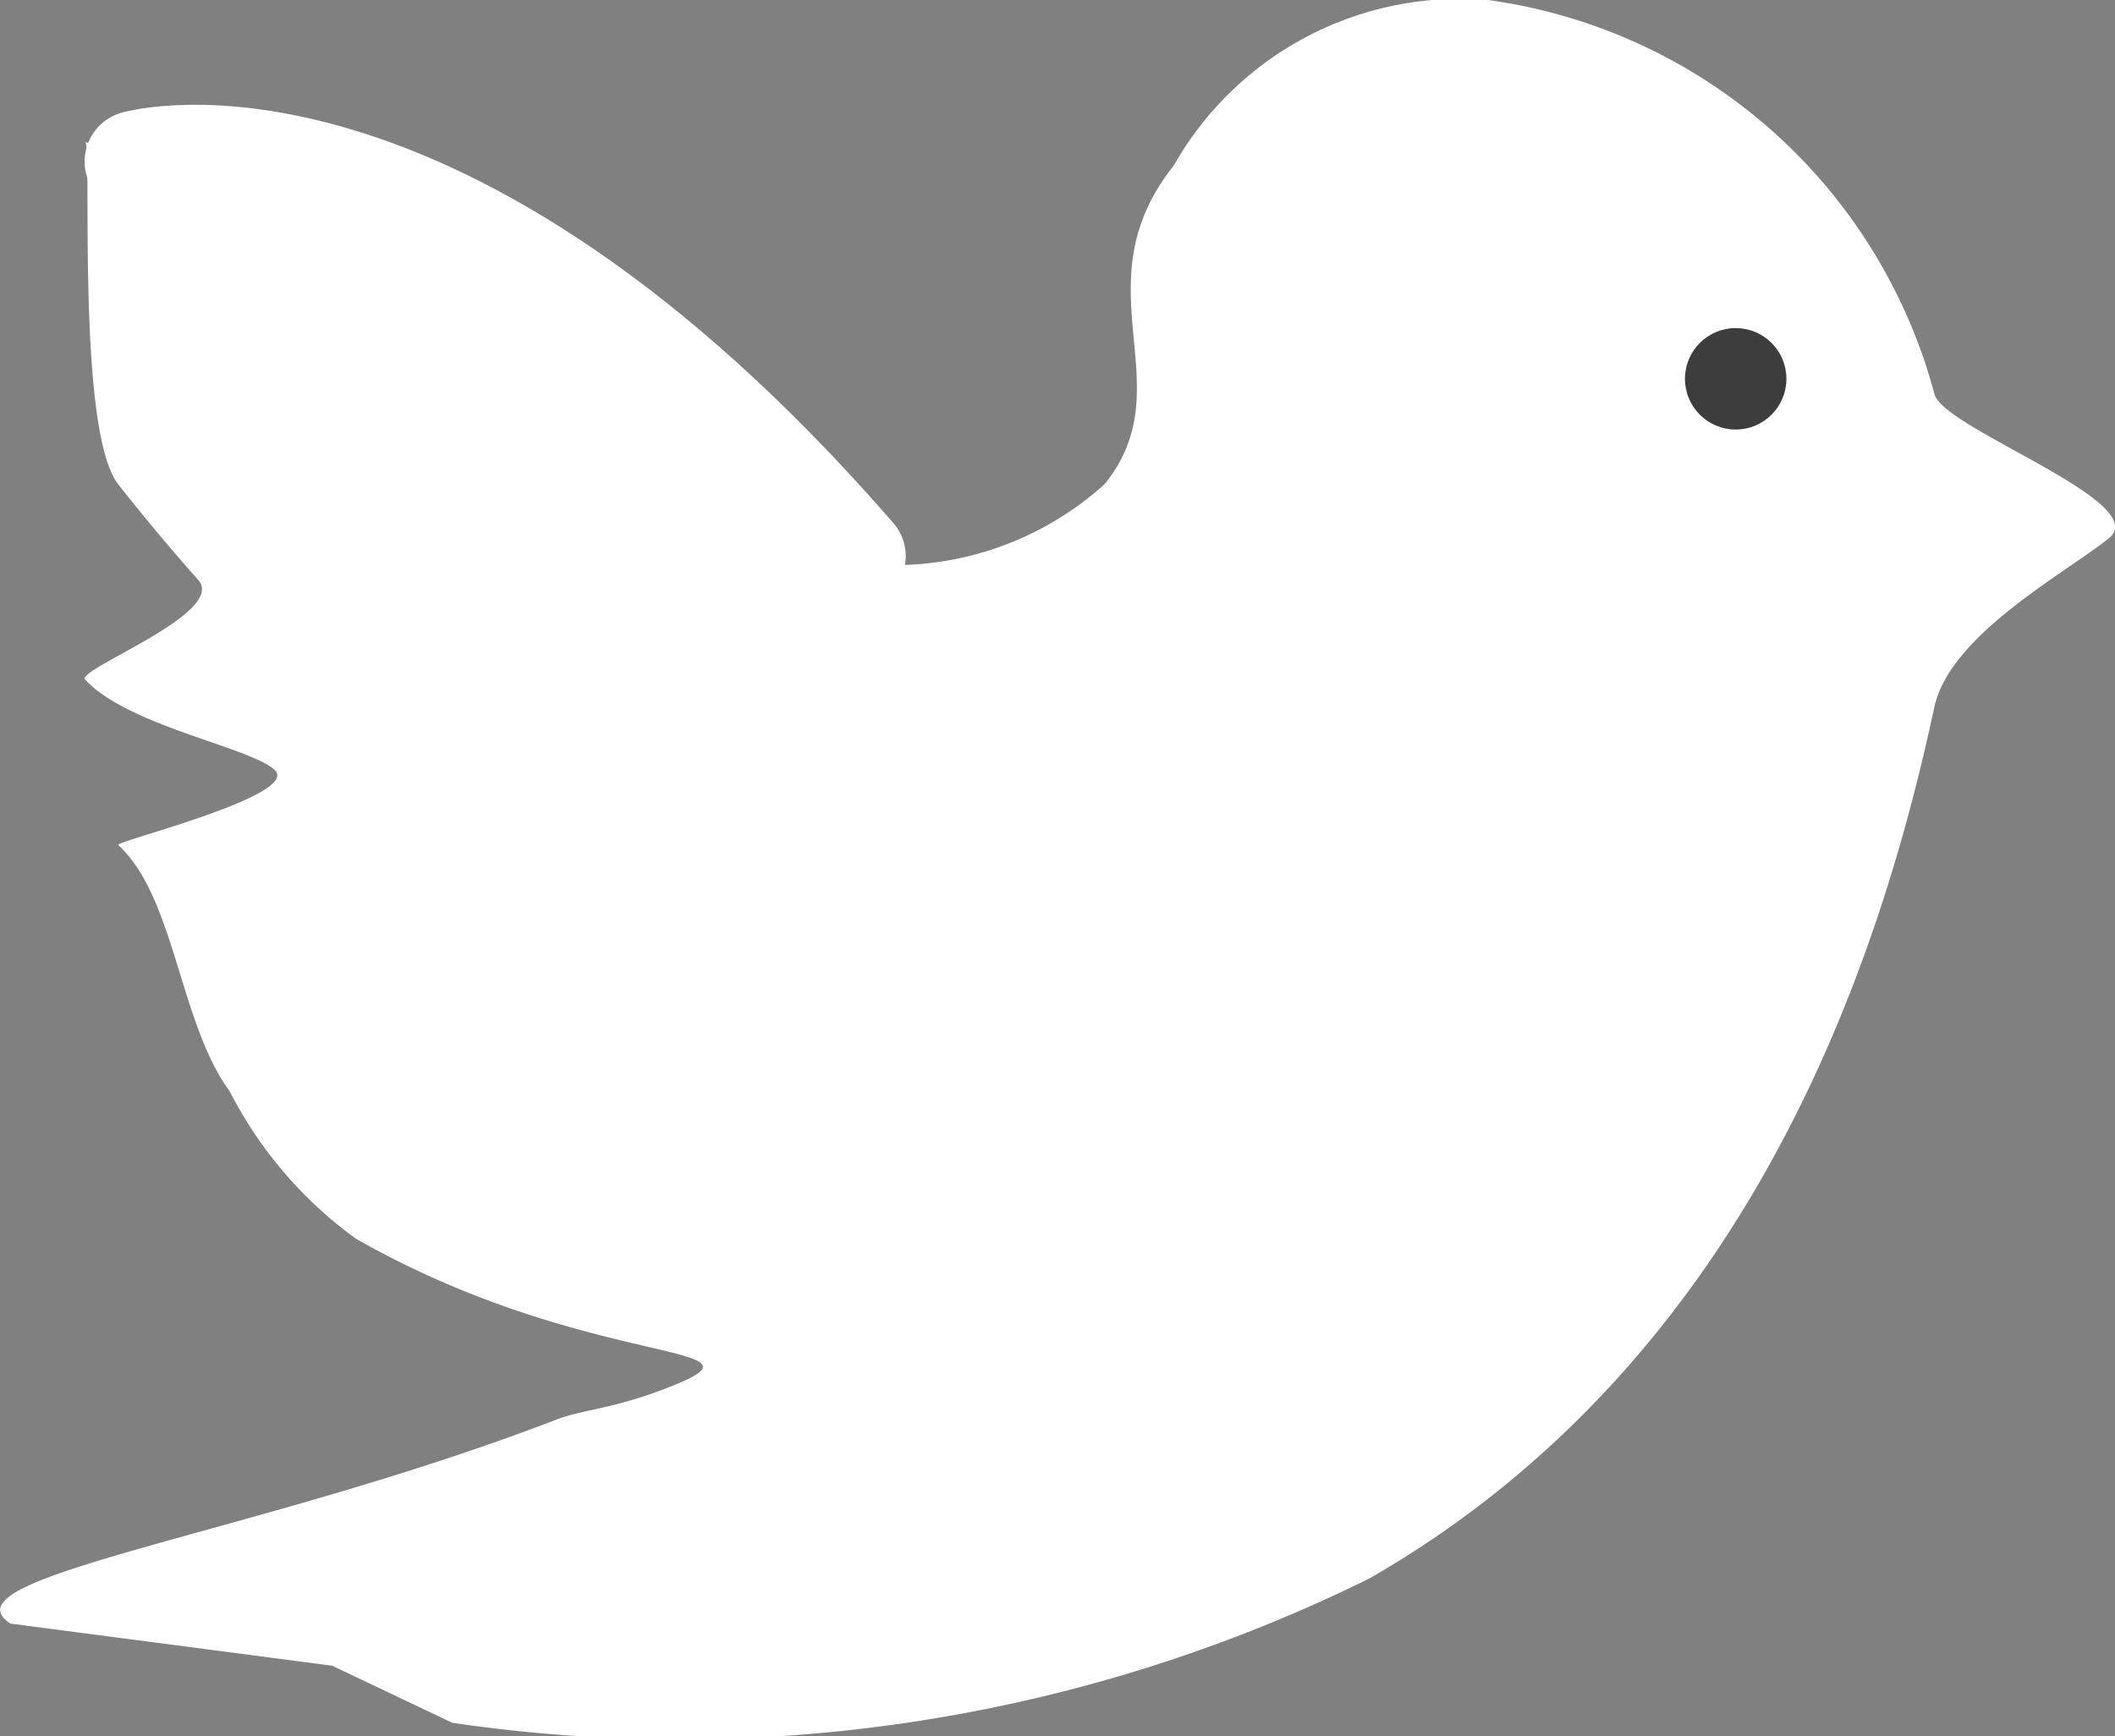 <svg xmlns="http://www.w3.org/2000/svg" width="20.848" height="17.115" viewBox="0 0 20.848 17.115"><rect x="0" y="0" width="20.848" height="17.115" fill="#808080" stroke="none"/><defs><style>.a,.c,.e{fill:none;}.a,.e{stroke:#fff;}.a{stroke-linecap:round;}.b{fill:#fff;}.c{stroke:#707070;}.d{fill:#3d3d3d;}</style></defs><g transform="translate(-1472.391 -172.766)"><path class="a" d="M1473.725,174.358s2.975-.85,7.094,3.891"/><path class="b" d="M1480.79,178.309a3.1,3.1,0,0,0,2.489-.77c.793-.978-.267-1.948.682-3.141a3.242,3.242,0,0,1,3.112-1.63,5.3,5.3,0,0,1,4.386,3.882c.082.34,2.163,1.067,1.719,1.422s-1.559.948-1.719,1.66c-.546,2.556-1.844,6.454-5.571,8.594a15.369,15.369,0,0,1-9.038,1.422l-1.185-.563-3.171-.415c-.707-.463,2.4-.864,5.393-2.015.268-.1.561-.1,1.126-.326,1.076-.431-.845-.16-3.112-1.452a4.09,4.09,0,0,1-1.245-1.452c-.5-.682-.537-1.913-1.1-2.43-.037-.034,1.813-.491,1.541-.741-.247-.225-1.441-.431-1.867-.889-.095-.1,1.407-.657,1.114-.984-.156-.173-.495-.567-.788-.942-.421-.54-.252-3.39-.326-3.378"/><path class="c" d="M1480.849,178.813"/><circle class="d" cx="0.5" cy="0.5" r="0.5" transform="translate(1489 176)"/><path class="e" d="M3464.223,174.714l5.647,2.919" transform="translate(-1990)"/></g></svg>